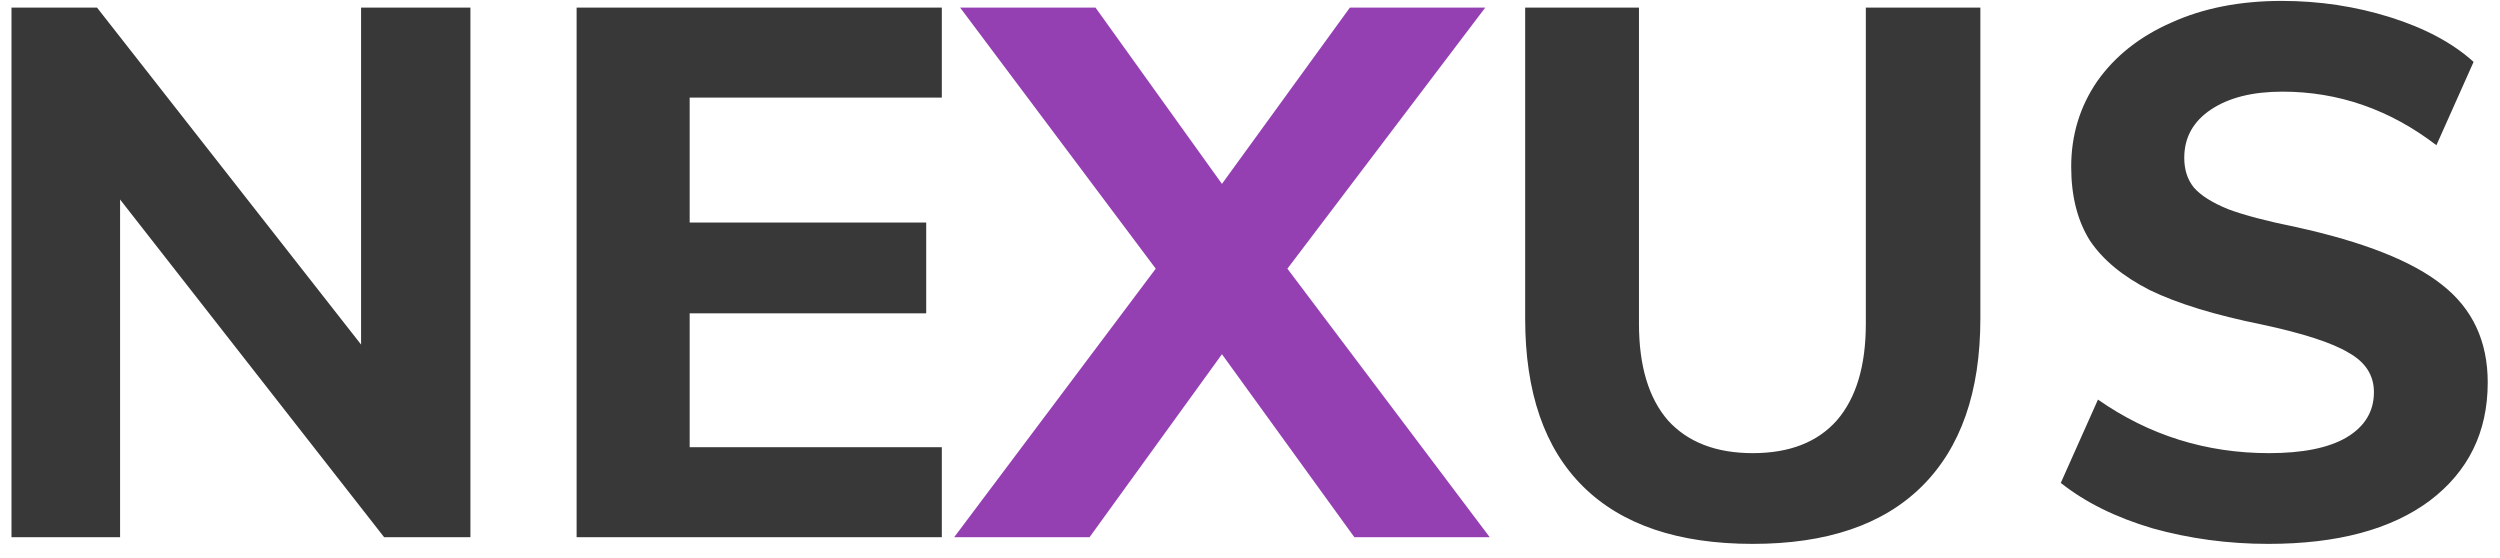 <svg width="121" height="27" viewBox="0 0 121 27" fill="none" xmlns="http://www.w3.org/2000/svg">
<path d="M22.768 0.368V26H18.592L5.812 9.656V26H0.556V0.368H4.696L17.476 16.676V0.368H22.768ZM27.908 0.368H45.584V4.724H33.38V10.772H44.828V15.164H33.38V21.644H45.584V26H27.908V0.368ZM84.834 26.324C81.234 26.324 78.498 25.4 76.626 23.552C74.754 21.704 73.818 18.992 73.818 15.416V0.368H79.326V15.668C79.326 17.708 79.794 19.268 80.73 20.348C81.69 21.404 83.058 21.932 84.834 21.932C86.61 21.932 87.966 21.404 88.902 20.348C89.838 19.268 90.306 17.708 90.306 15.668V0.368H95.85V15.416C95.85 18.968 94.902 21.68 93.006 23.552C91.134 25.4 88.41 26.324 84.834 26.324ZM109.786 26.324C107.842 26.324 105.97 26.072 104.17 25.568C102.394 25.04 100.918 24.308 99.742 23.372L101.542 19.34C104.014 21.068 106.774 21.932 109.822 21.932C111.454 21.932 112.702 21.68 113.566 21.176C114.454 20.648 114.898 19.916 114.898 18.98C114.898 18.164 114.49 17.528 113.674 17.072C112.882 16.592 111.478 16.136 109.462 15.704C107.206 15.248 105.406 14.696 104.062 14.048C102.742 13.376 101.77 12.572 101.146 11.636C100.546 10.676 100.246 9.488 100.246 8.072C100.246 6.536 100.666 5.156 101.506 3.932C102.37 2.708 103.57 1.76 105.106 1.088C106.642 0.392 108.418 0.044 110.434 0.044C112.258 0.044 114.01 0.308 115.69 0.836C117.37 1.364 118.714 2.084 119.722 2.996L117.922 7.028C115.666 5.3 113.182 4.436 110.47 4.436C109.03 4.436 107.878 4.724 107.014 5.3C106.15 5.876 105.718 6.656 105.718 7.64C105.718 8.216 105.874 8.696 106.186 9.08C106.522 9.464 107.074 9.812 107.842 10.124C108.61 10.412 109.702 10.7 111.118 10.988C114.406 11.708 116.77 12.644 118.21 13.796C119.674 14.948 120.406 16.52 120.406 18.512C120.406 20.912 119.47 22.82 117.598 24.236C115.726 25.628 113.122 26.324 109.786 26.324Z" fill="black" fill-opacity="0.78"/>
<path d="M72.102 26H65.55L59.142 17.144L52.734 26H46.182L55.938 13.004L46.47 0.368H53.022L59.142 8.9L65.334 0.368H71.886L62.31 13.004L72.102 26Z" fill="#76099C" fill-opacity="0.78"/>
</svg>
